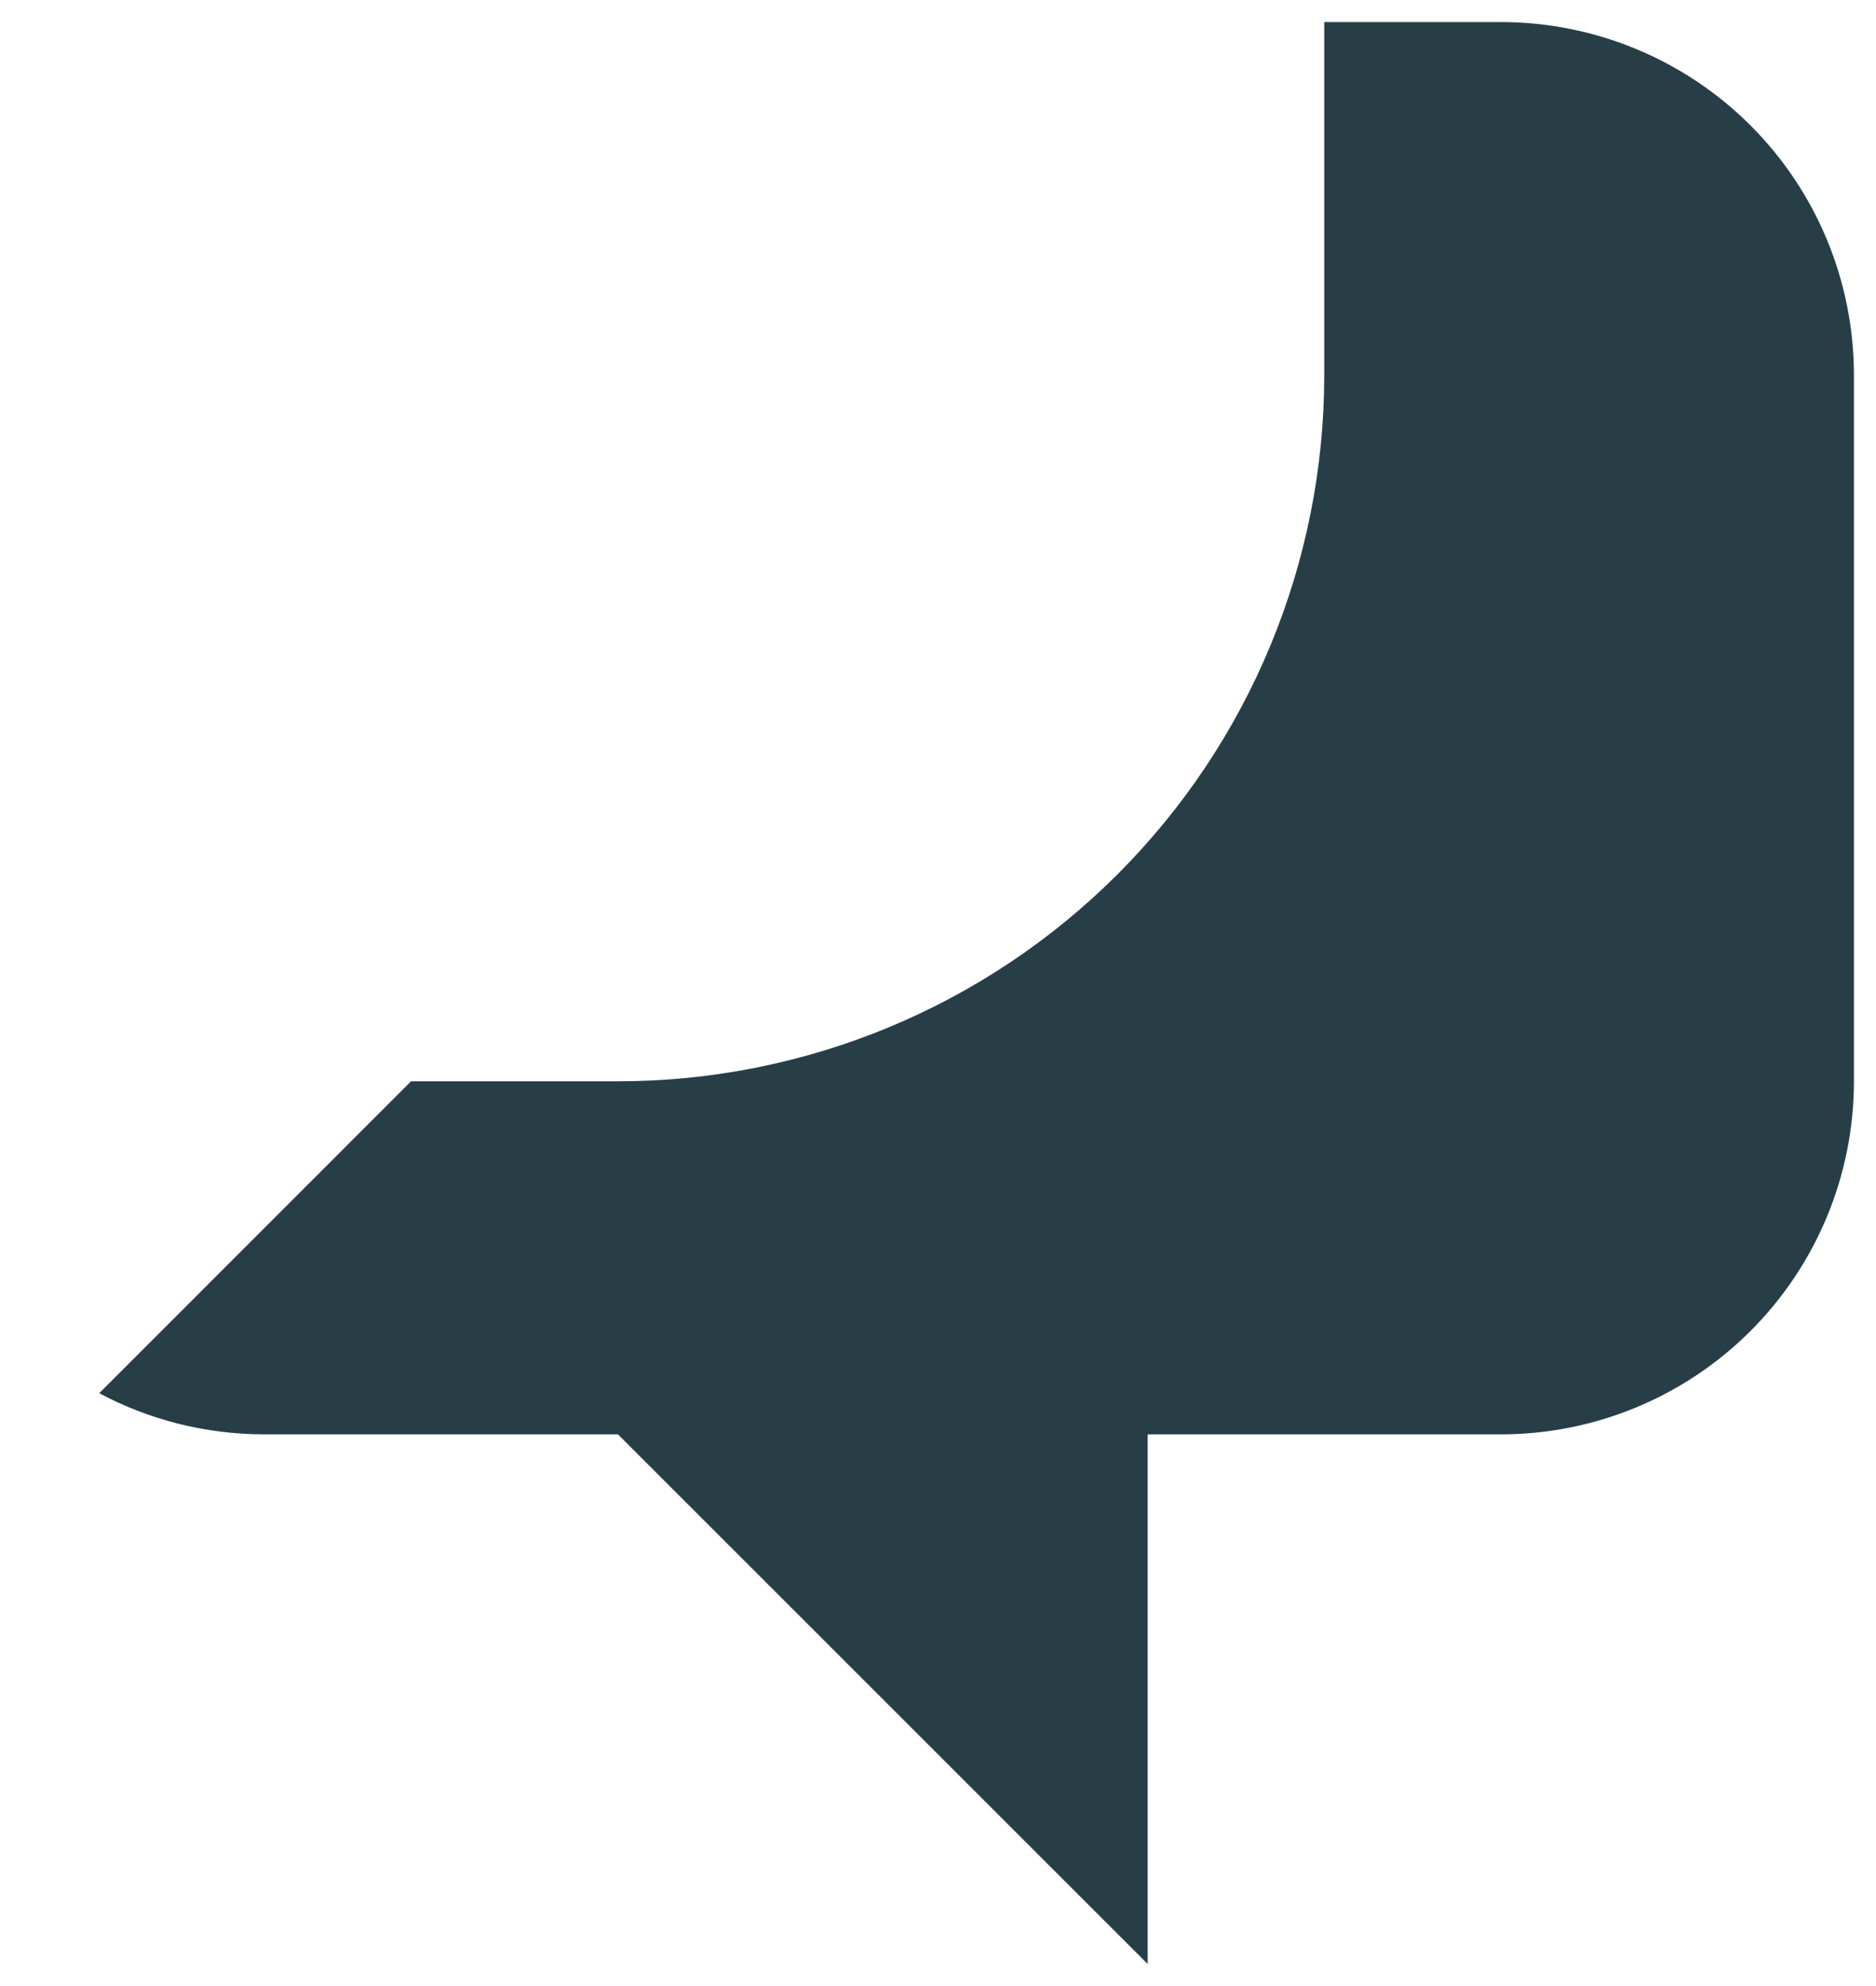 <svg width="17" height="18" viewBox="0 0 17 18" fill="none" xmlns="http://www.w3.org/2000/svg">
<path d="M12 0.2V3.4C12 5.097 11.326 6.725 10.126 7.925C8.925 9.126 7.297 9.8 5.6 9.8H3.725L0.899 12.627C1.347 12.866 1.858 13 2.4 13H5.6L10.4 17.8V13H13.6C14.449 13 15.263 12.663 15.863 12.063C16.463 11.463 16.8 10.649 16.8 9.8V3.4C16.8 2.551 16.463 1.737 15.863 1.137C15.263 0.537 14.449 0.2 13.6 0.2H12Z" fill="#273E47"/>
</svg>

